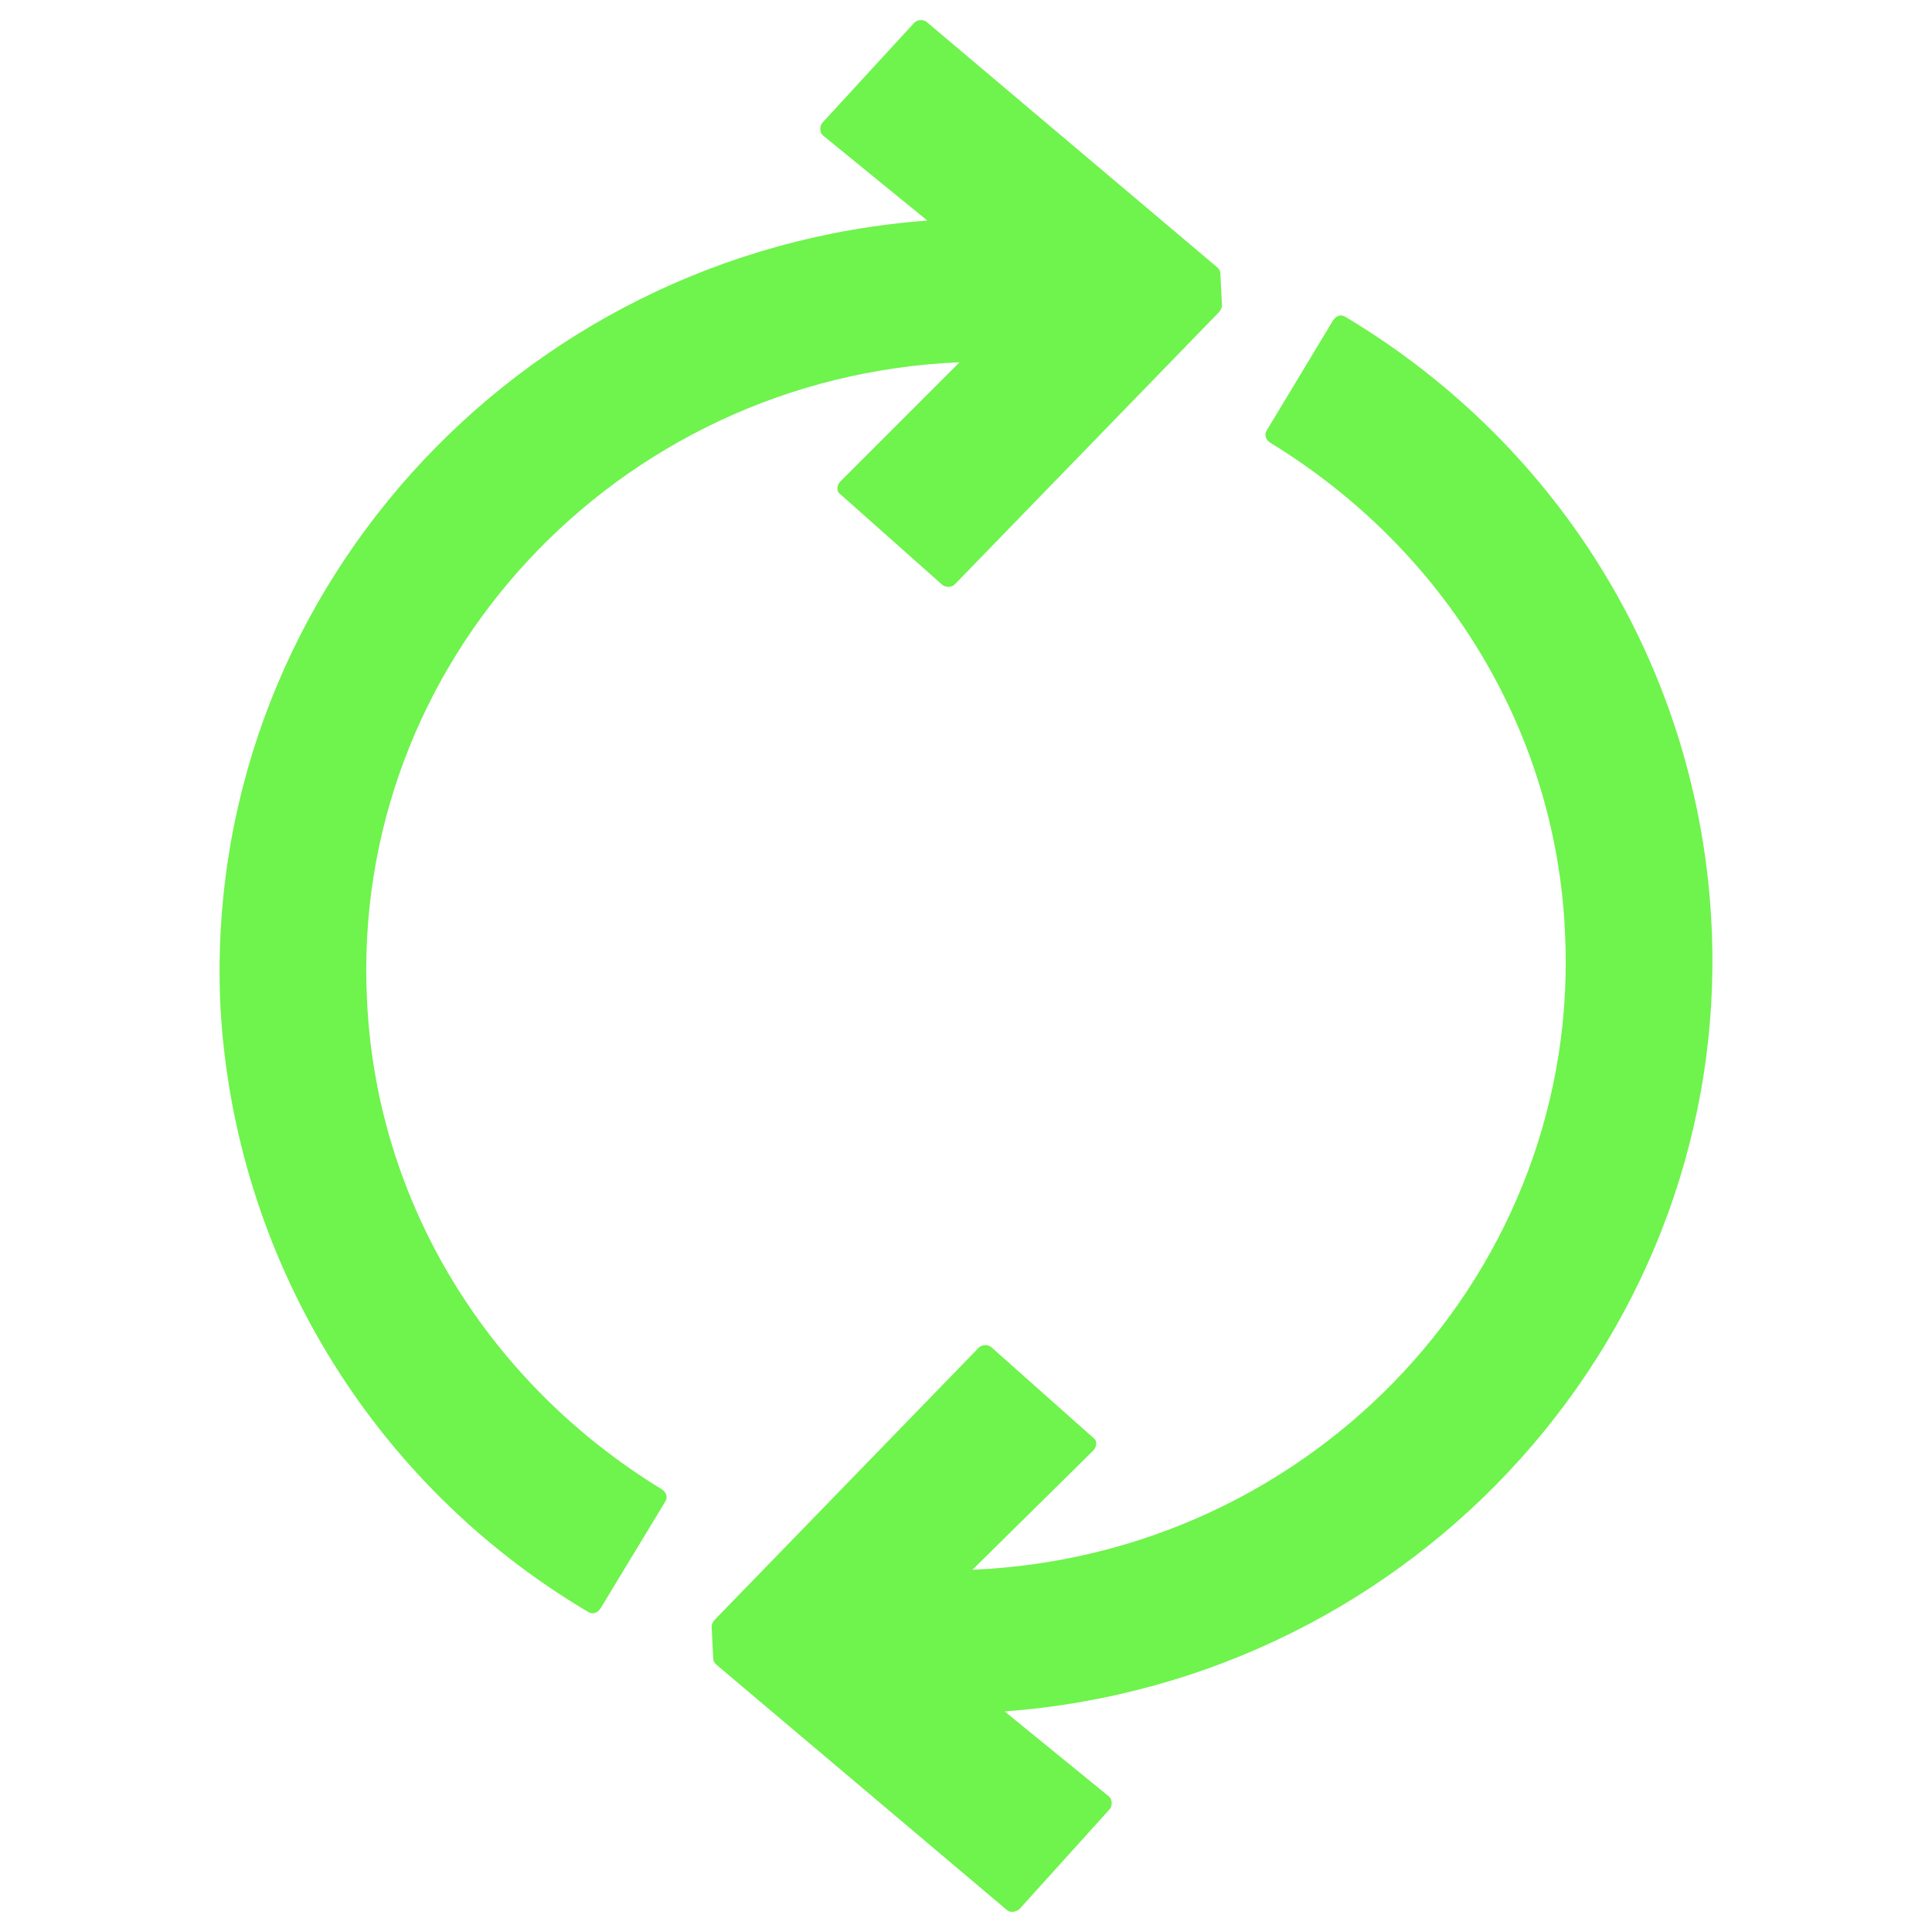 <?xml version="1.0" encoding="utf-8"?>
<!-- Generator: Adobe Illustrator 21.0.0, SVG Export Plug-In . SVG Version: 6.00 Build 0)  -->
<svg version="1.1" id="Layer_1" xmlns="http://www.w3.org/2000/svg" xmlns:xlink="http://www.w3.org/1999/xlink" x="0px" y="0px"
	 viewBox="0 0 120 120" style="enable-background:new 0 0 120 120;" xml:space="preserve">
<style type="text/css">
	.st0{fill:#6FF34D;}
</style>
<g>
	<path class="st0" d="M78.7,26.7c-0.2,0.3-0.1,0.6,0.2,0.8c10.8,6.6,17.7,17.8,18.3,30.3c1.1,21-15.5,38.8-36.8,39.7l0,0l7.5-7.4
		c0.2-0.2,0.3-0.6,0-0.8l-6.3-5.6c-0.2-0.2-0.6-0.2-0.8,0l-16.4,16.9c-0.1,0.1-0.2,0.3-0.2,0.4l0.1,2c0,0.2,0.1,0.3,0.2,0.4l18,15.2
		c0.2,0.2,0.5,0.2,0.8,0l5.6-6.2c0.2-0.2,0.2-0.6,0-0.8l-6.5-5.3c25.6-1.9,45.2-23.6,43.9-49c-0.8-15.5-9.2-29.5-22.7-37.6
		c-0.3-0.2-0.6-0.1-0.8,0.2L78.7,26.7z"/>
	<path class="st0" d="M41.3,93.3c0.2-0.3,0.1-0.6-0.2-0.8c-10.8-6.6-17.7-17.8-18.3-30.3c-1.1-21,15.5-38.8,36.8-39.7l0,0l-7.4,7.4
		c-0.2,0.2-0.3,0.6,0,0.8l6.3,5.6c0.2,0.2,0.6,0.2,0.8,0l16.4-16.9c0.1-0.1,0.2-0.3,0.2-0.4l-0.1-2c0-0.2-0.1-0.3-0.2-0.4l-18-15.2
		c-0.2-0.2-0.6-0.2-0.8,0l-5.7,6.2c-0.2,0.2-0.2,0.6,0,0.8l6.5,5.3c-25.6,1.9-45.2,23.6-43.9,49C14.6,78,23,92.1,36.5,100.1
		c0.3,0.2,0.6,0.1,0.8-0.2L41.3,93.3z"/>
</g>
</svg>
